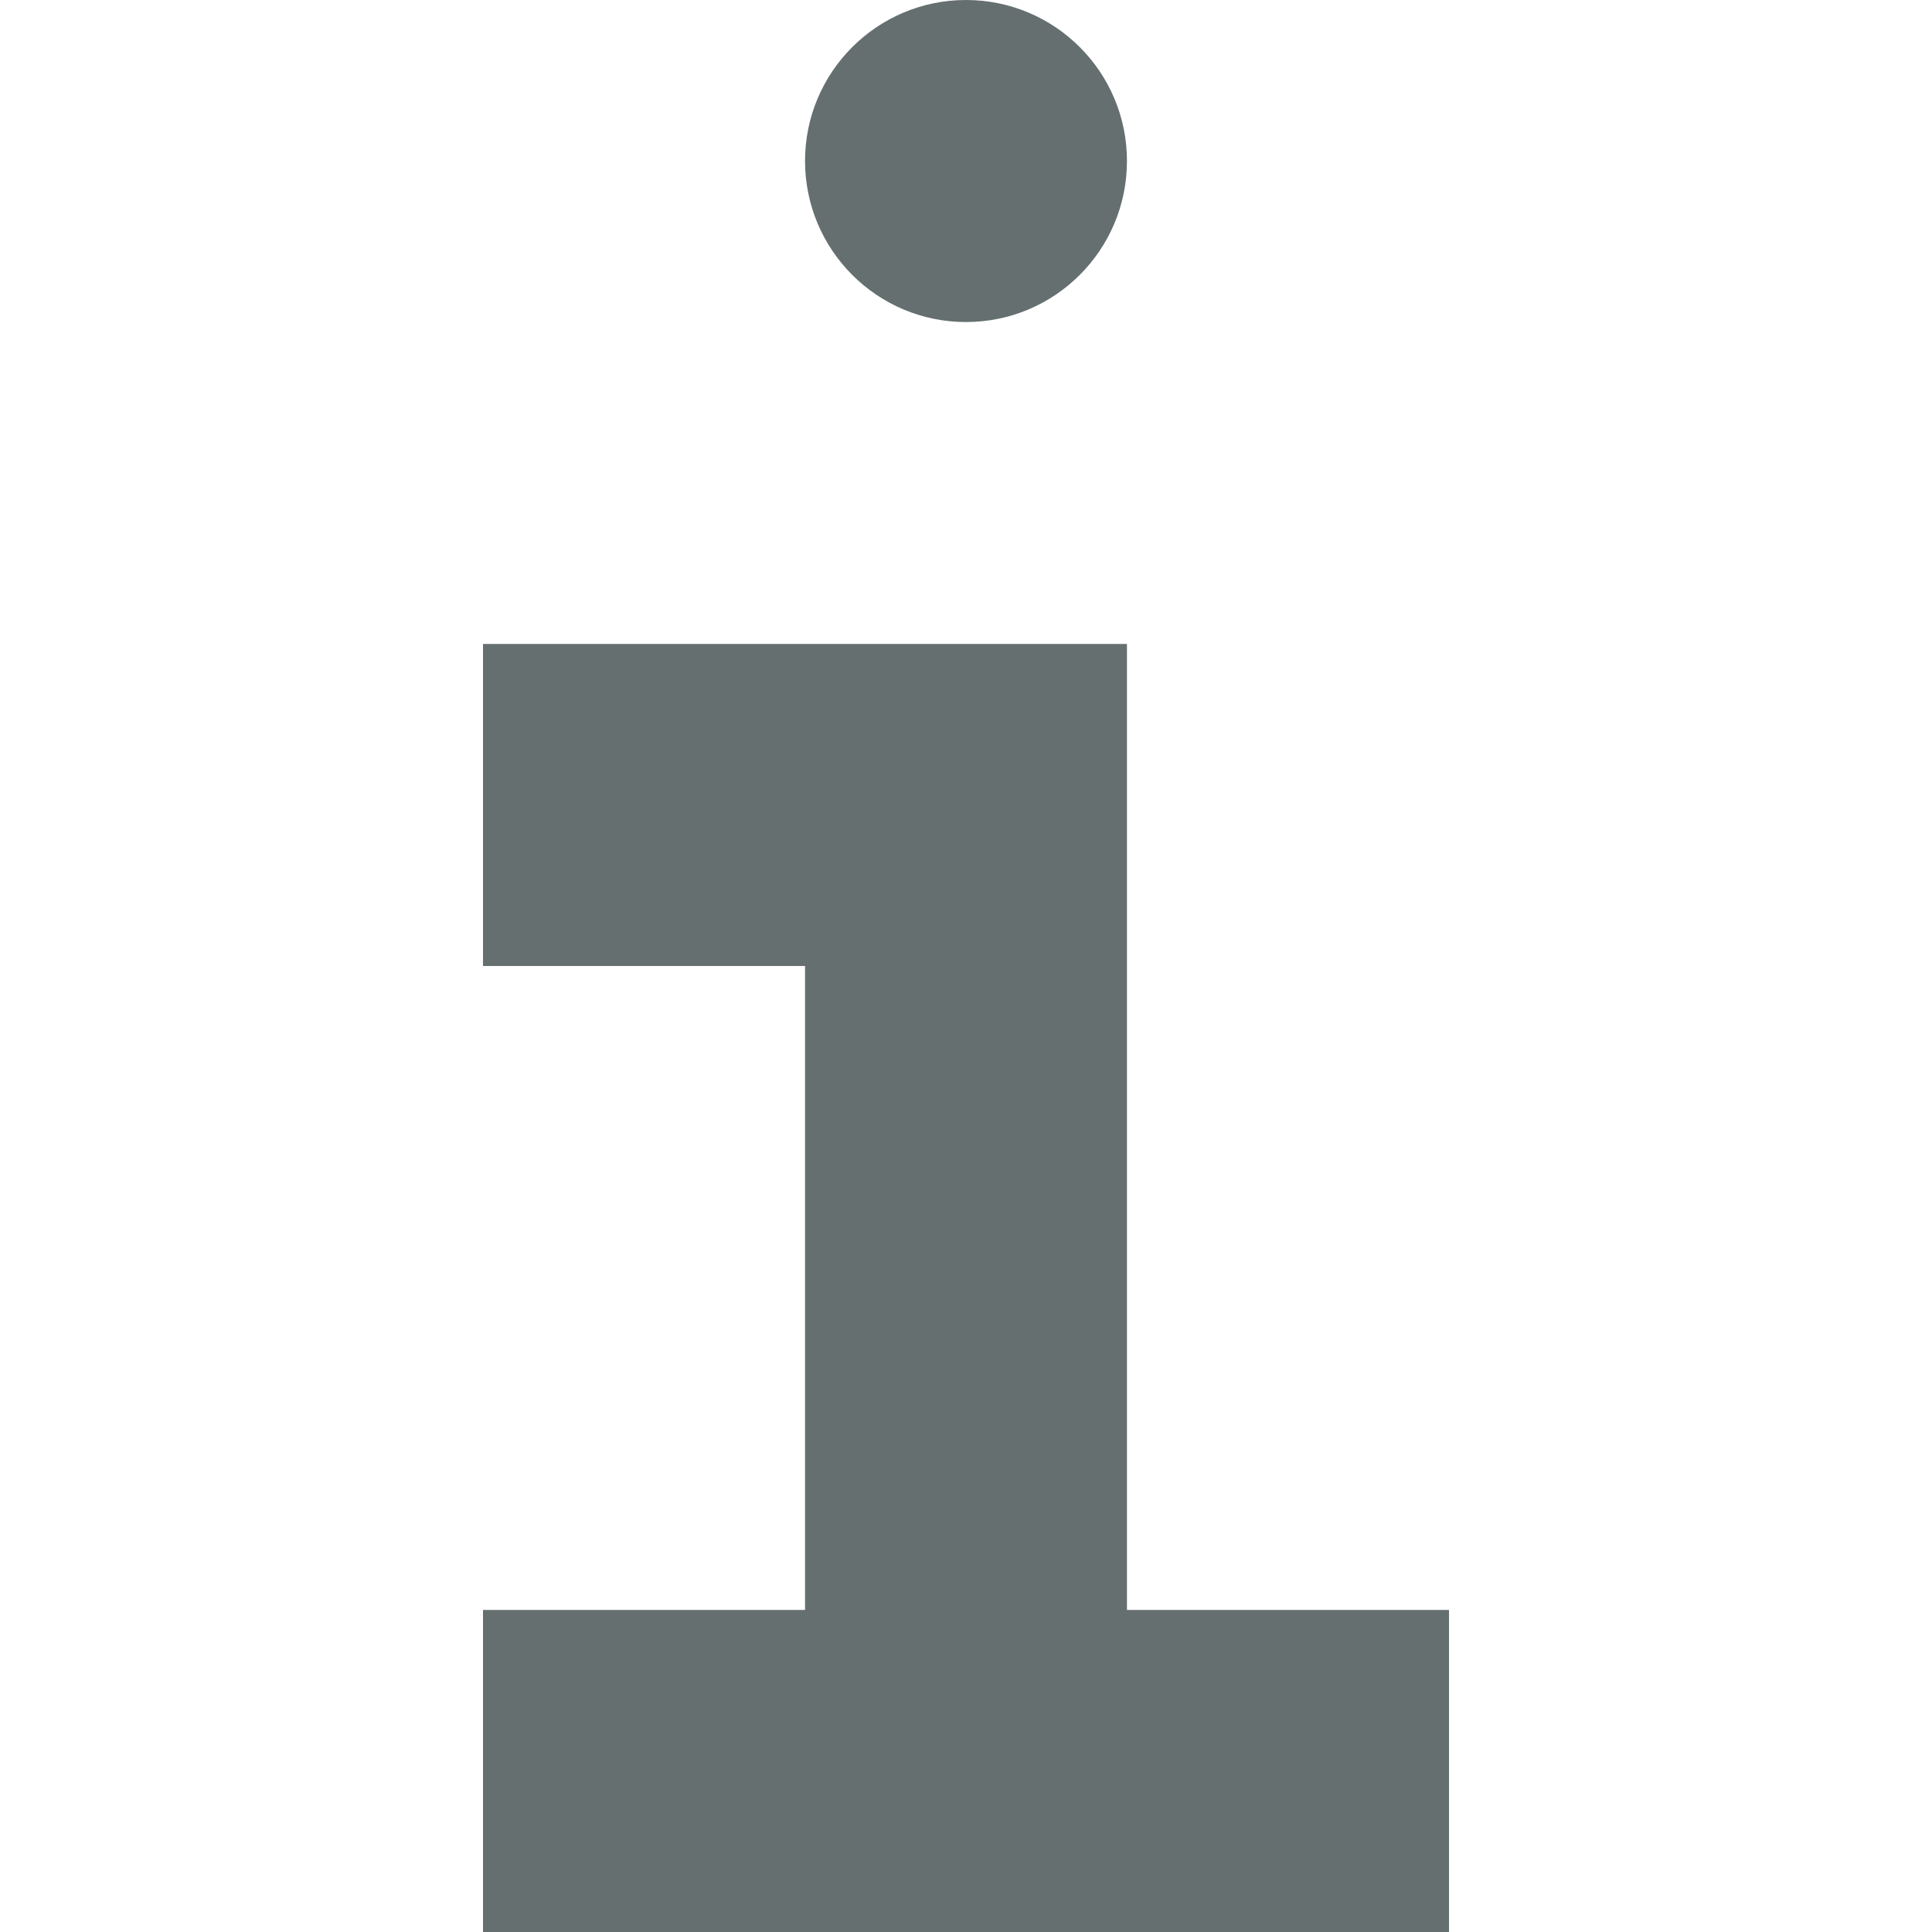 <svg xmlns="http://www.w3.org/2000/svg" style="isolation:isolate" width="16" height="16" viewBox="0 0 16 16">
 <defs>
  <clipPath id="_clipPath_sBaHYDAEJ0ND8xu4wJFLVYj3lQZdBO3f">
   <rect width="16" height="16"/>
  </clipPath>
 </defs>
 <g clip-path="url(#_clipPath_sBaHYDAEJ0ND8xu4wJFLVYj3lQZdBO3f)">
  <rect style="fill:#656f6f" fill-opacity="0" width="16" height="16"/>
  <path fill="#656f6f" d="M 8 0 C 7.264 0 6.667 0.597 6.667 1.333 C 6.667 2.07 7.264 2.667 8 2.667 C 8.736 2.667 9.333 2.07 9.333 1.333 C 9.333 0.597 8.736 0 8 0 Z M 4 5.333 L 4 8 L 6.667 8 L 6.667 13.333 L 4 13.333 L 4 16 L 12 16 L 12 13.333 L 9.333 13.333 L 9.333 8 L 9.333 5.333 L 6.667 5.333 L 4 5.333 Z"/>
 </g>
</svg>
